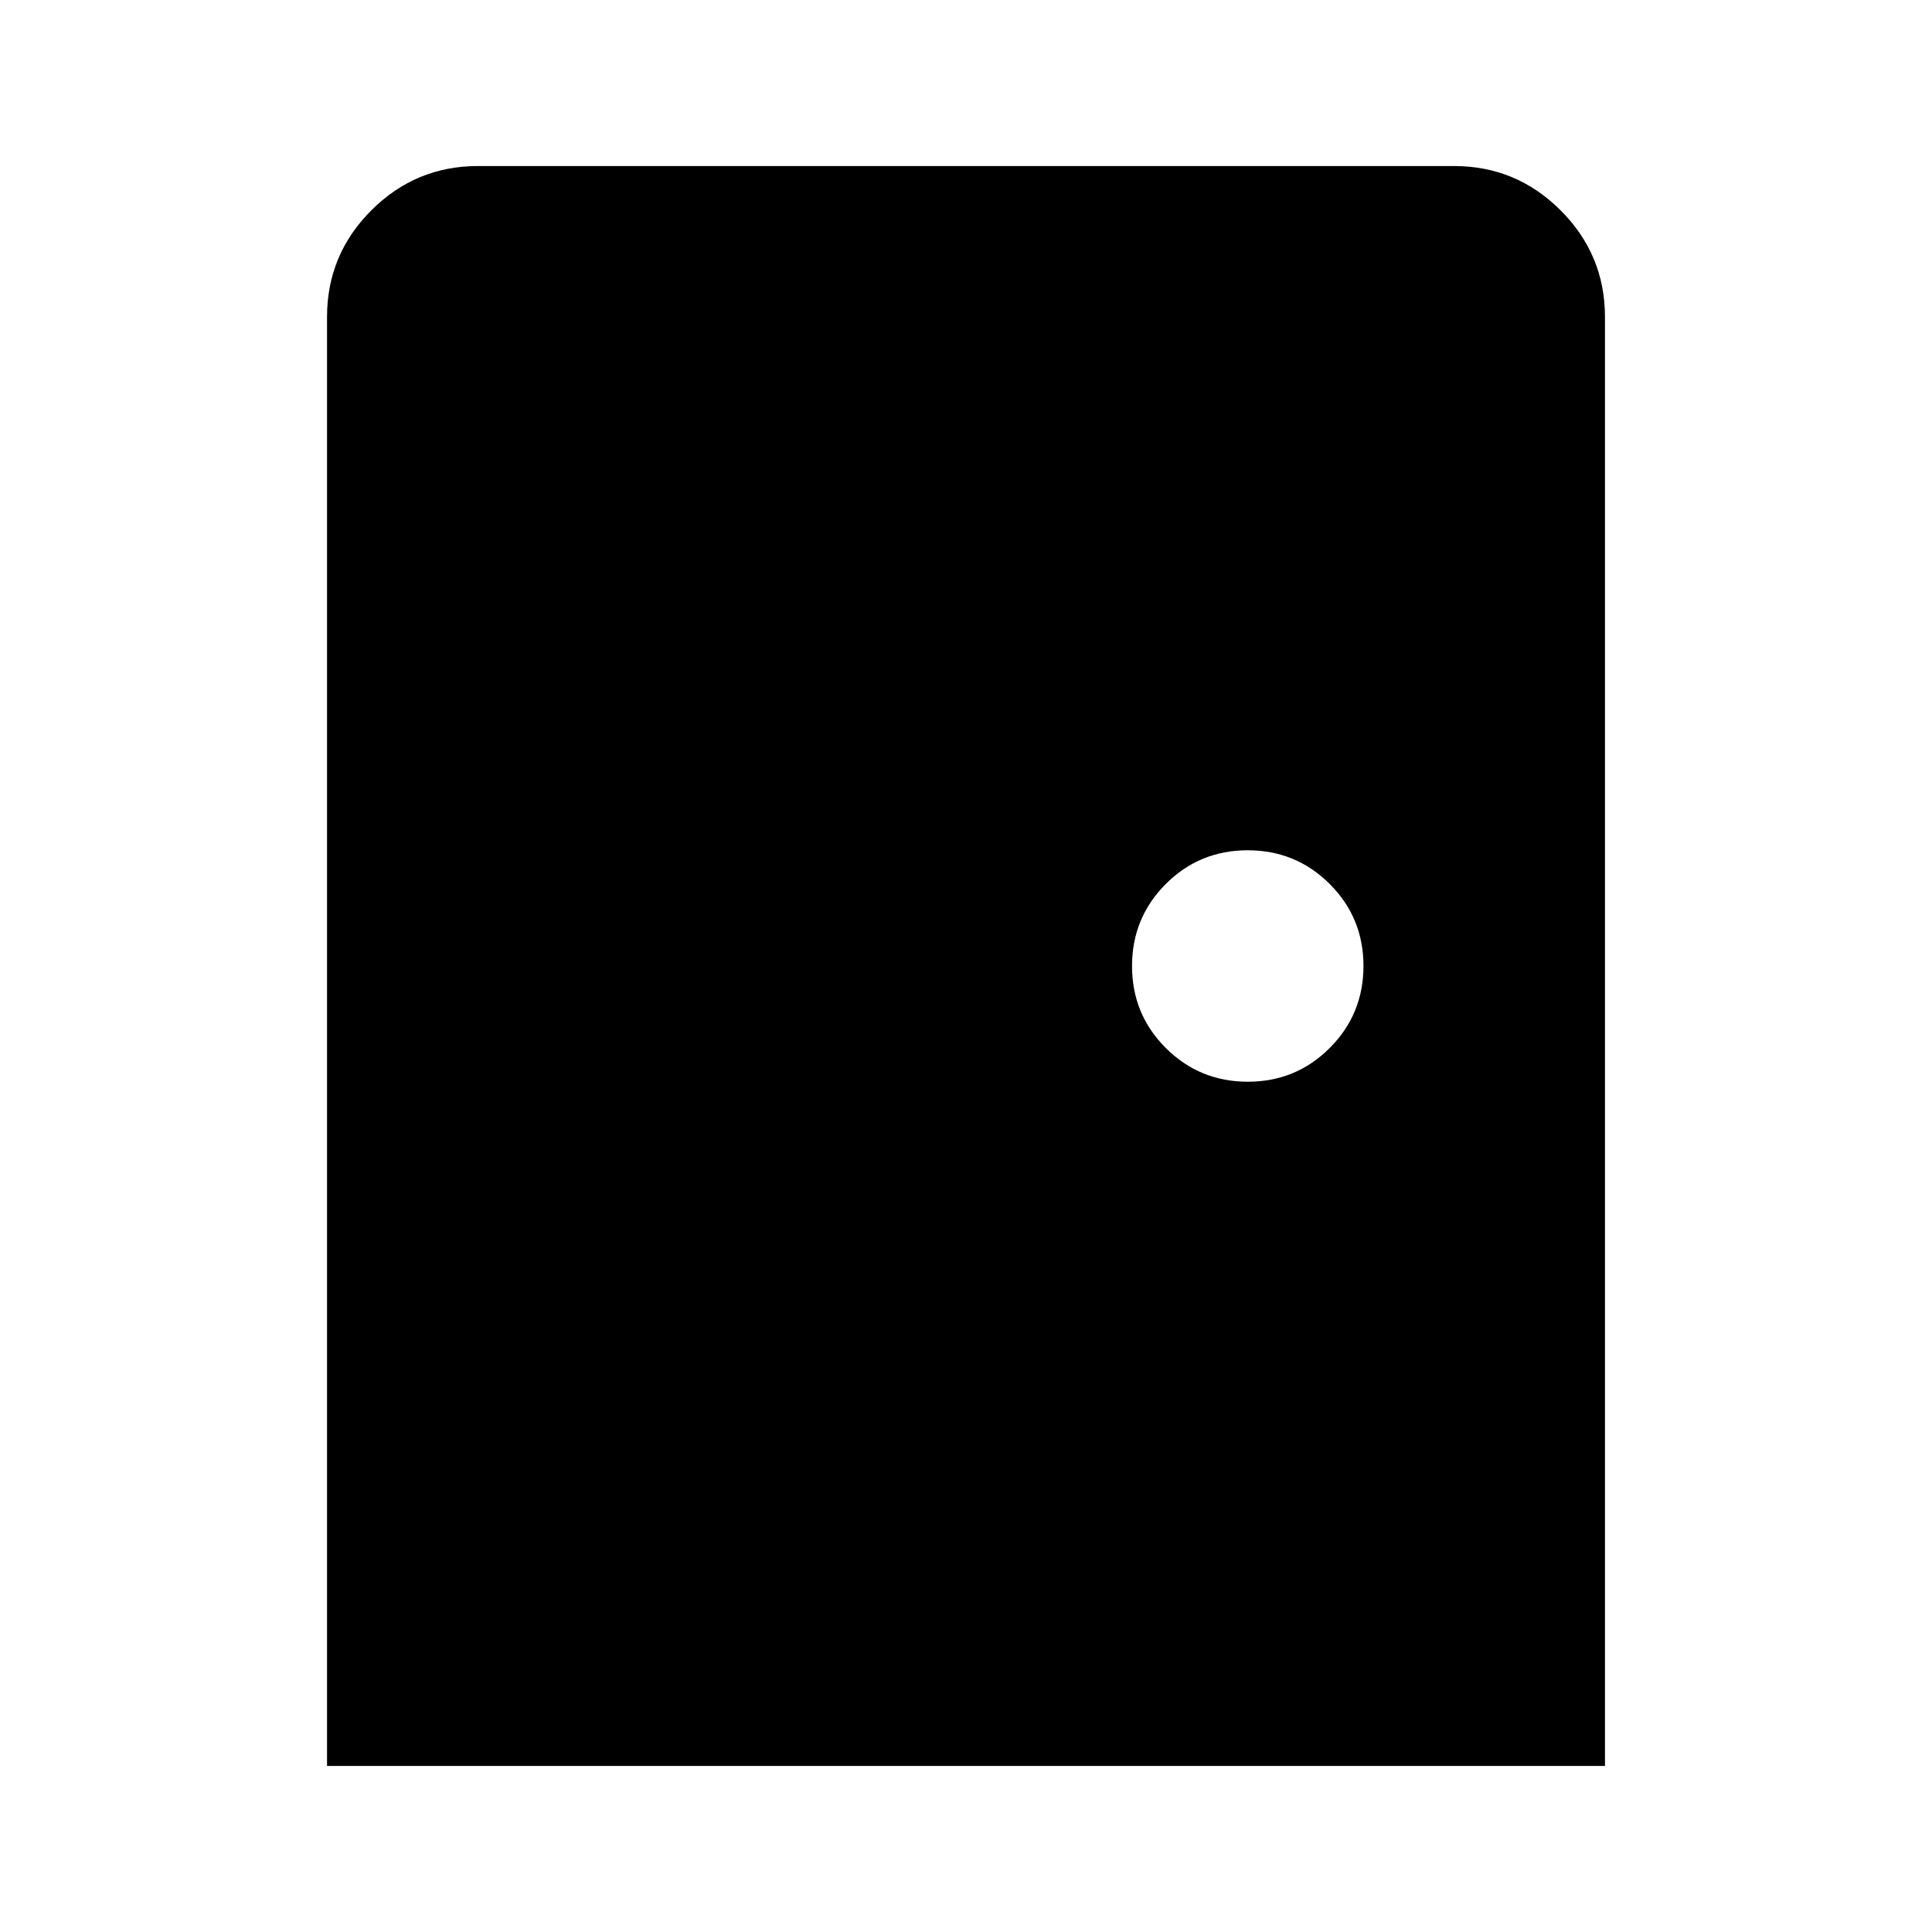 <svg xmlns="http://www.w3.org/2000/svg" height="24" viewBox="0 -960 960 960" width="24"><path d="M162.5-82.5v-720q0-31 22.03-53t52.97-22h485q30.94 0 52.97 22.03 22.03 22.03 22.03 52.97v720h-635Zm457.53-340q23.97 0 40.72-16.78t16.75-40.75q0-23.97-16.78-40.72t-40.75-16.75q-23.97 0-40.72 16.78t-16.75 40.75q0 23.97 16.78 40.72t40.75 16.75Z"/></svg>